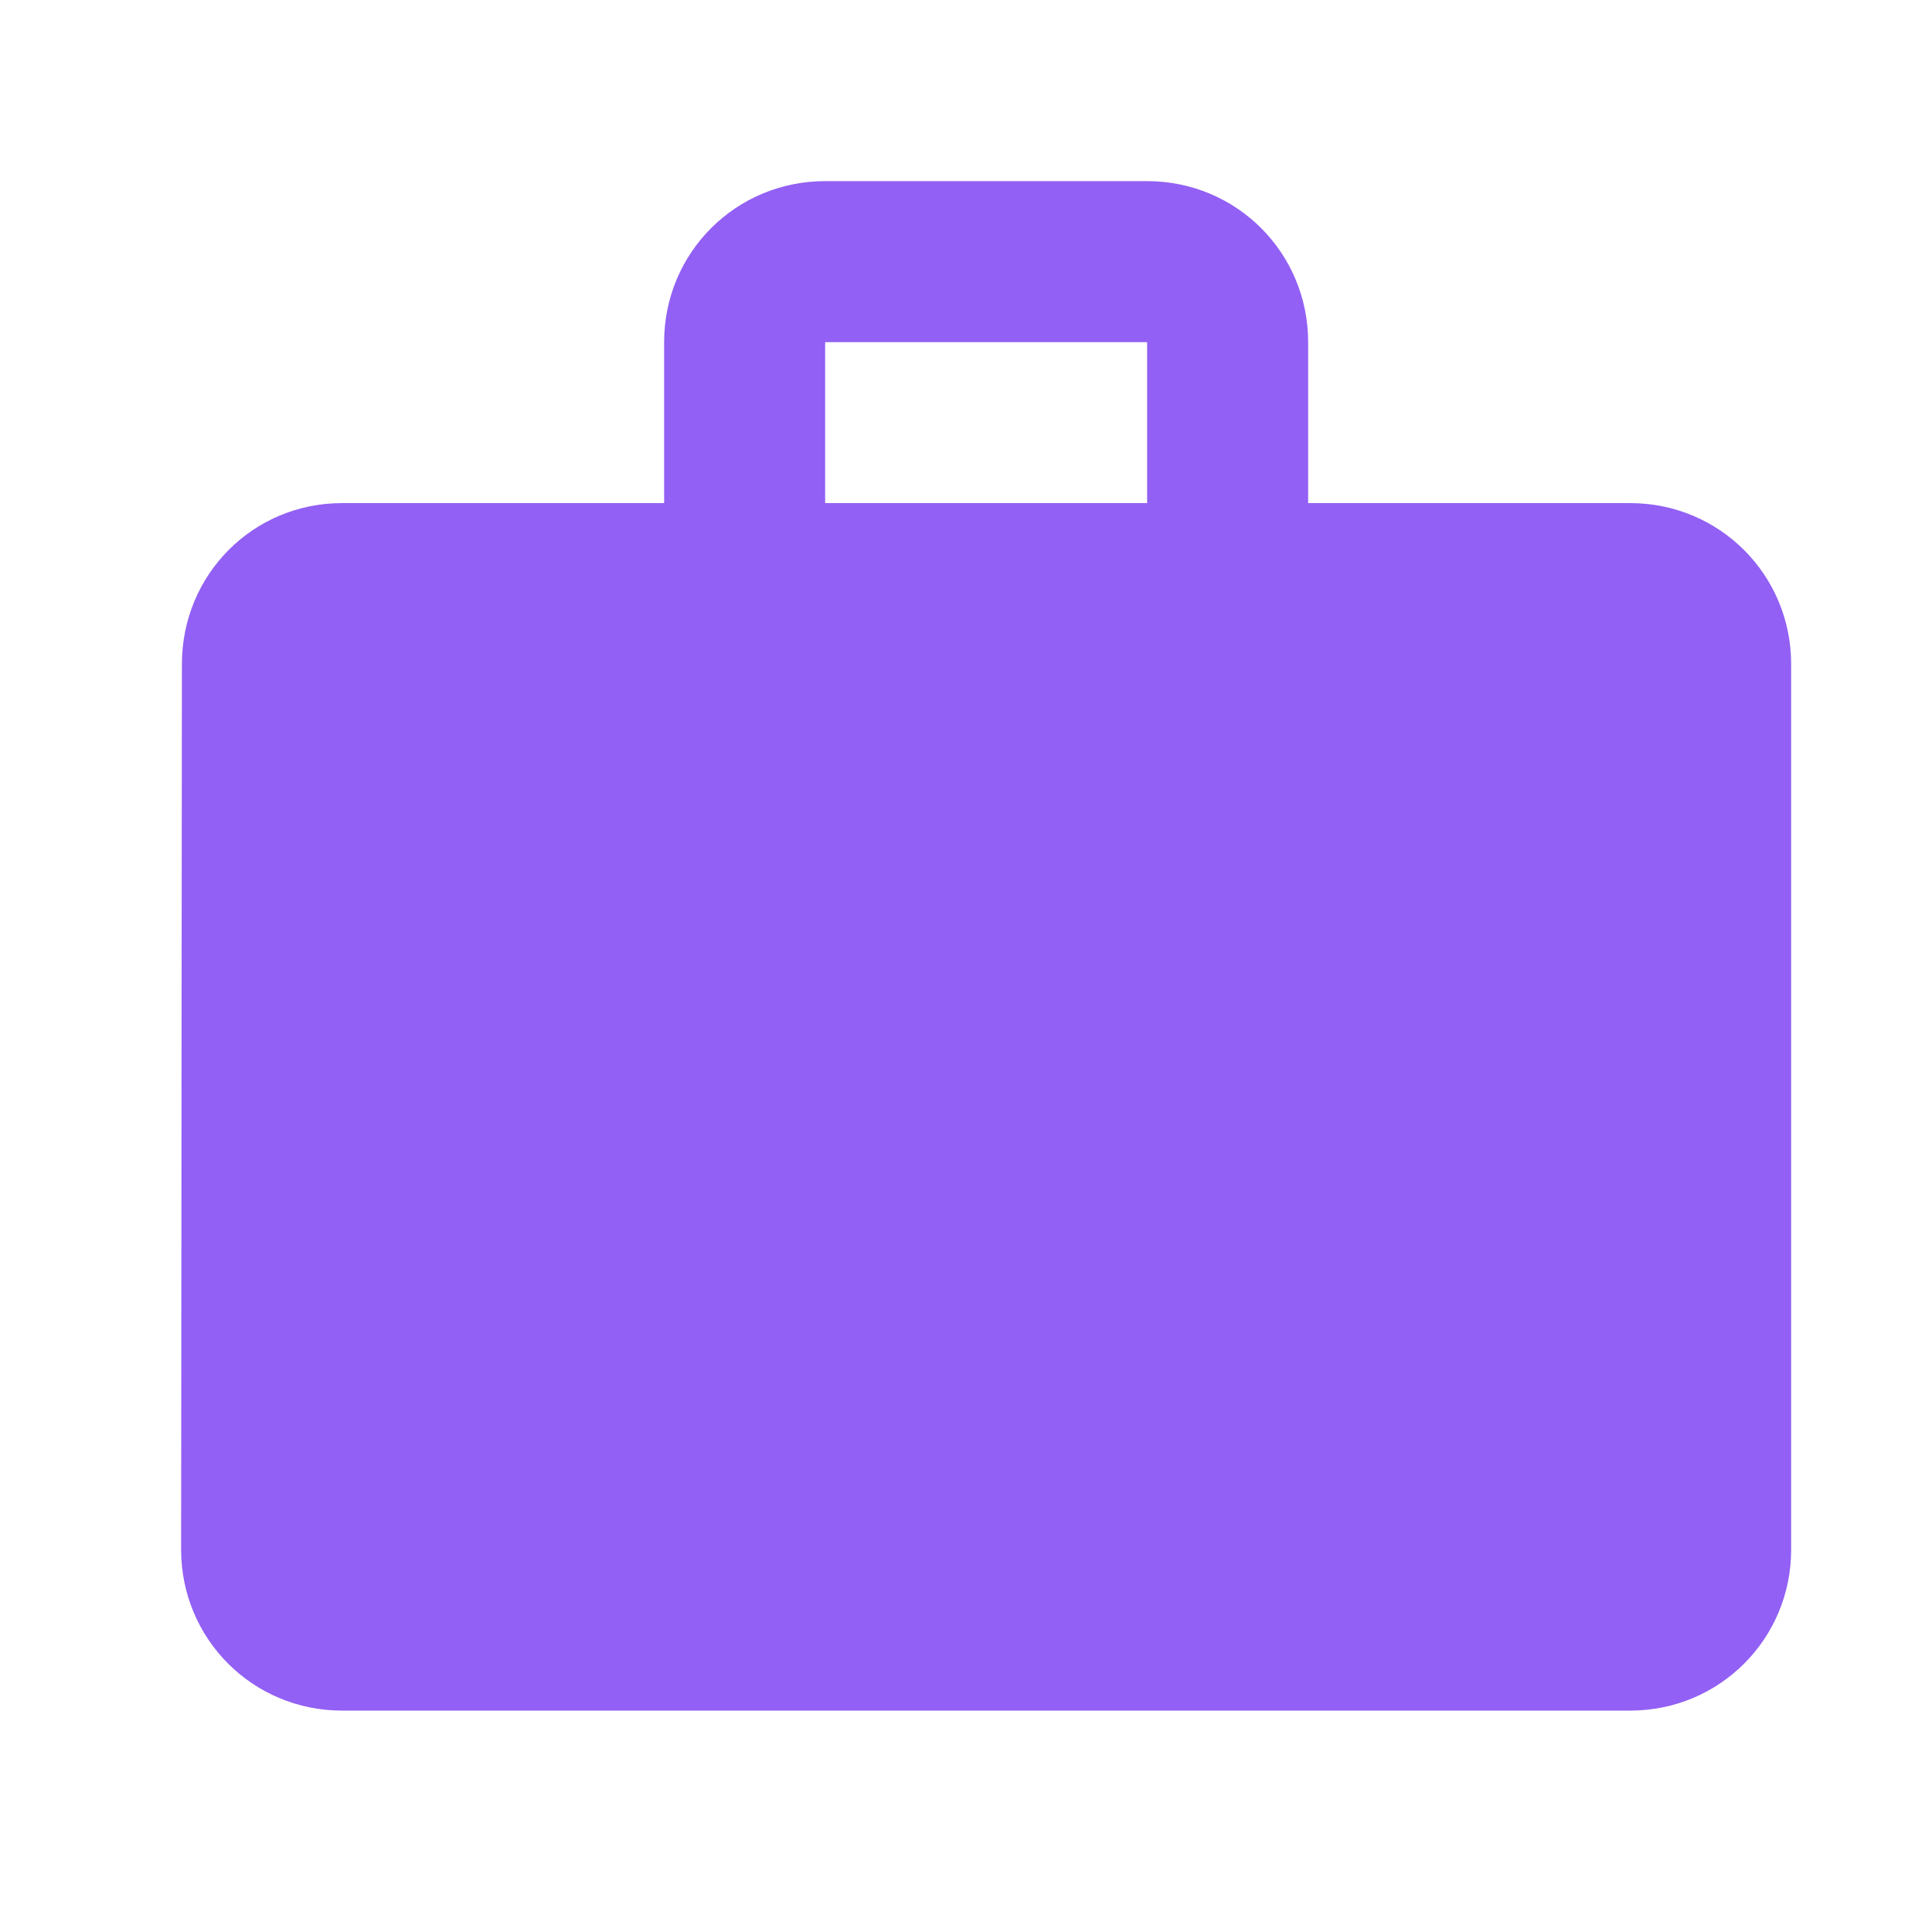 <svg width="32" height="32" viewBox="0 0 32 32" fill="none" xmlns="http://www.w3.org/2000/svg">
<g clip-path="url(#clip0_1_91)">
<path d="M27 8.333H21.667V5.667C21.667 4.187 20.48 3 19 3H13.667C12.187 3 11 4.187 11 5.667V8.333H5.667C4.187 8.333 3.013 9.52 3.013 11L3 25.667C3 27.147 4.187 28.333 5.667 28.333H27C28.48 28.333 29.667 27.147 29.667 25.667V11C29.667 9.52 28.48 8.333 27 8.333ZM19 8.333H13.667V5.667H19V8.333Z" fill="#9260F4"/>
</g>
<defs>
<clipPath id="clip0_1_91">
<rect width="32" height="32" fill="white"/>
</clipPath>
</defs>
</svg>
